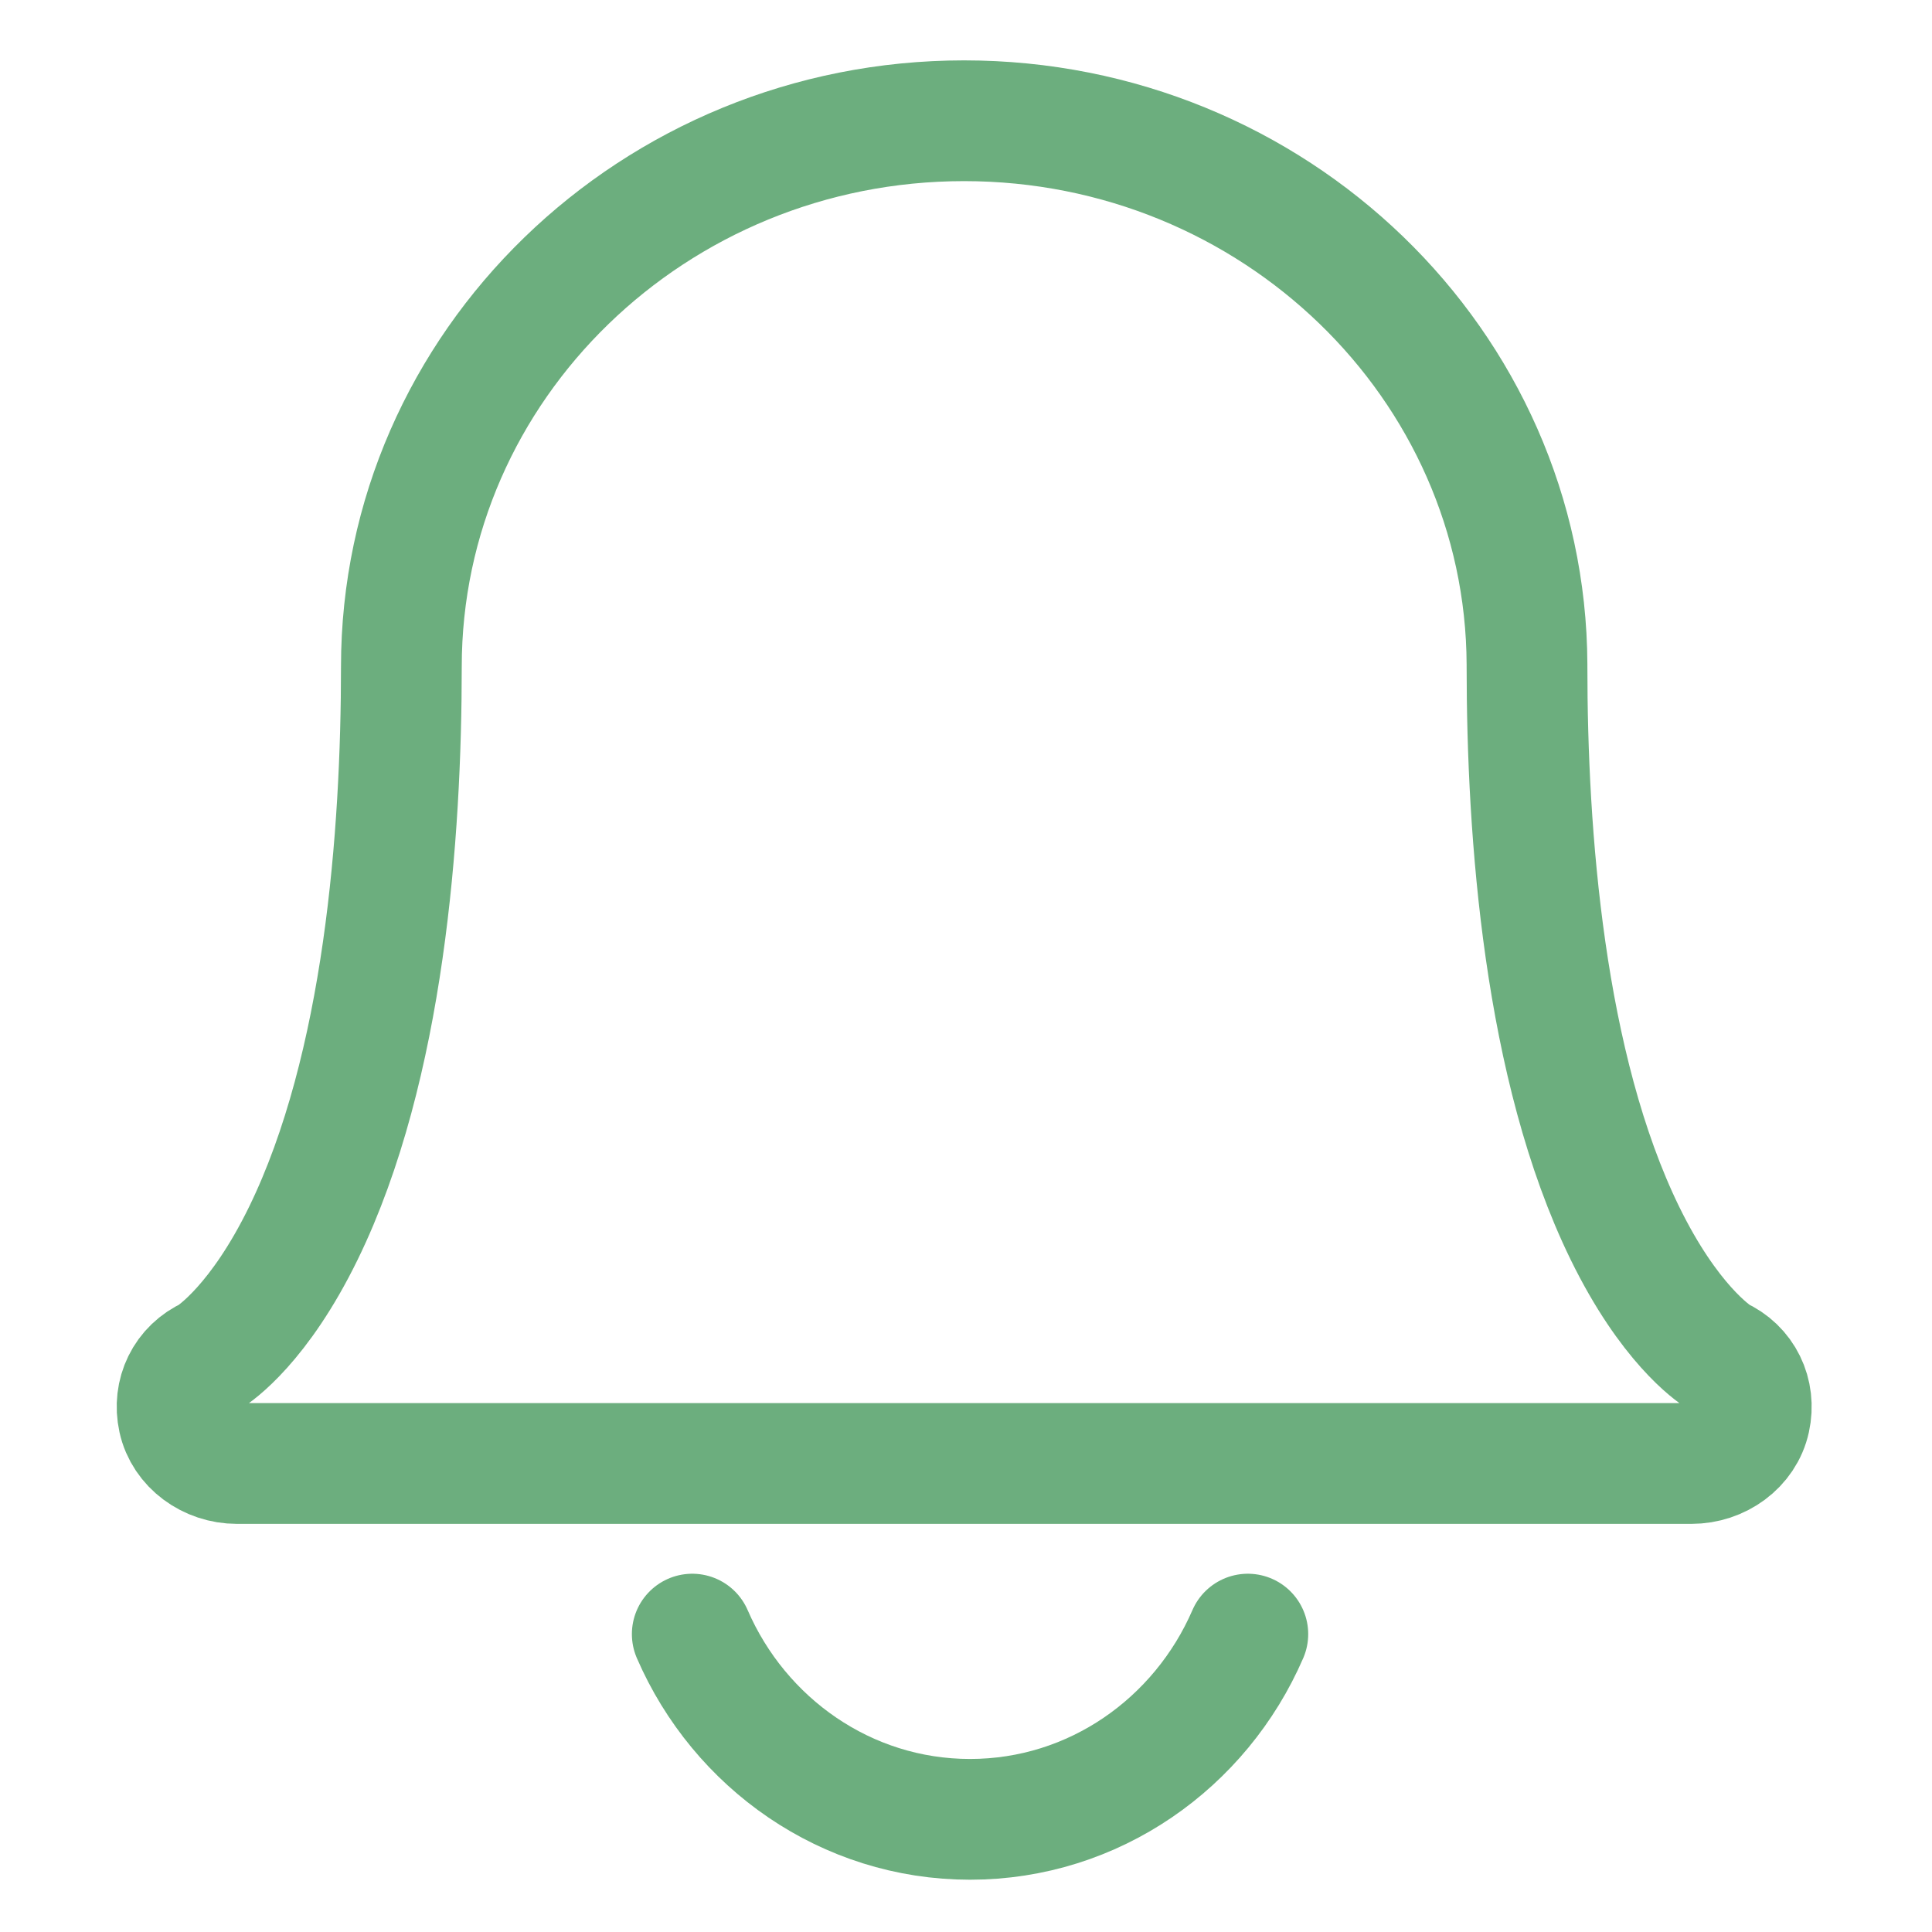 <svg xmlns="http://www.w3.org/2000/svg" width="16" height="16" viewBox="0 0 16 16">
    <g fill="none" fill-rule="evenodd">
        <g>
            <path fill="#FFF" d="M0 0H1440V6915H0z" transform="translate(-847 -3294)"/>
            <g stroke="#6CAE7E" transform="translate(-847 -3294) translate(836 3288)">
                <rect width="79" height="27" x=".5" y=".5" fill="#FFF" rx="13.5"/>
                <g>
                    <g>
                        <path stroke-linecap="round" stroke-linejoin="round" d="M4.4 12.533c.391.903 1.275 1.534 2.3 1.534 1.027 0 1.91-.631 2.301-1.534" transform="translate(11 6) translate(1.333 1)"/>
                        <path d="M.629 11.12c-.228 0-.437-.15-.484-.366-.047-.214.053-.425.257-.516.049-.031.413-.278.778-1.026.67-1.374.811-3.31.811-4.691C1.991 2.028 4.081 0 6.651 0c2.565 0 4.652 2.018 4.662 4.503v.018c0 1.382.14 3.317.81 4.69.366.749.73.996.779 1.027.204.09.304.302.257.516-.047.217-.256.366-.484.366H.63z" transform="translate(11 6) translate(1.333 1)"/>
                    </g>
                </g>
            </g>
        </g>
    </g>
</svg>

